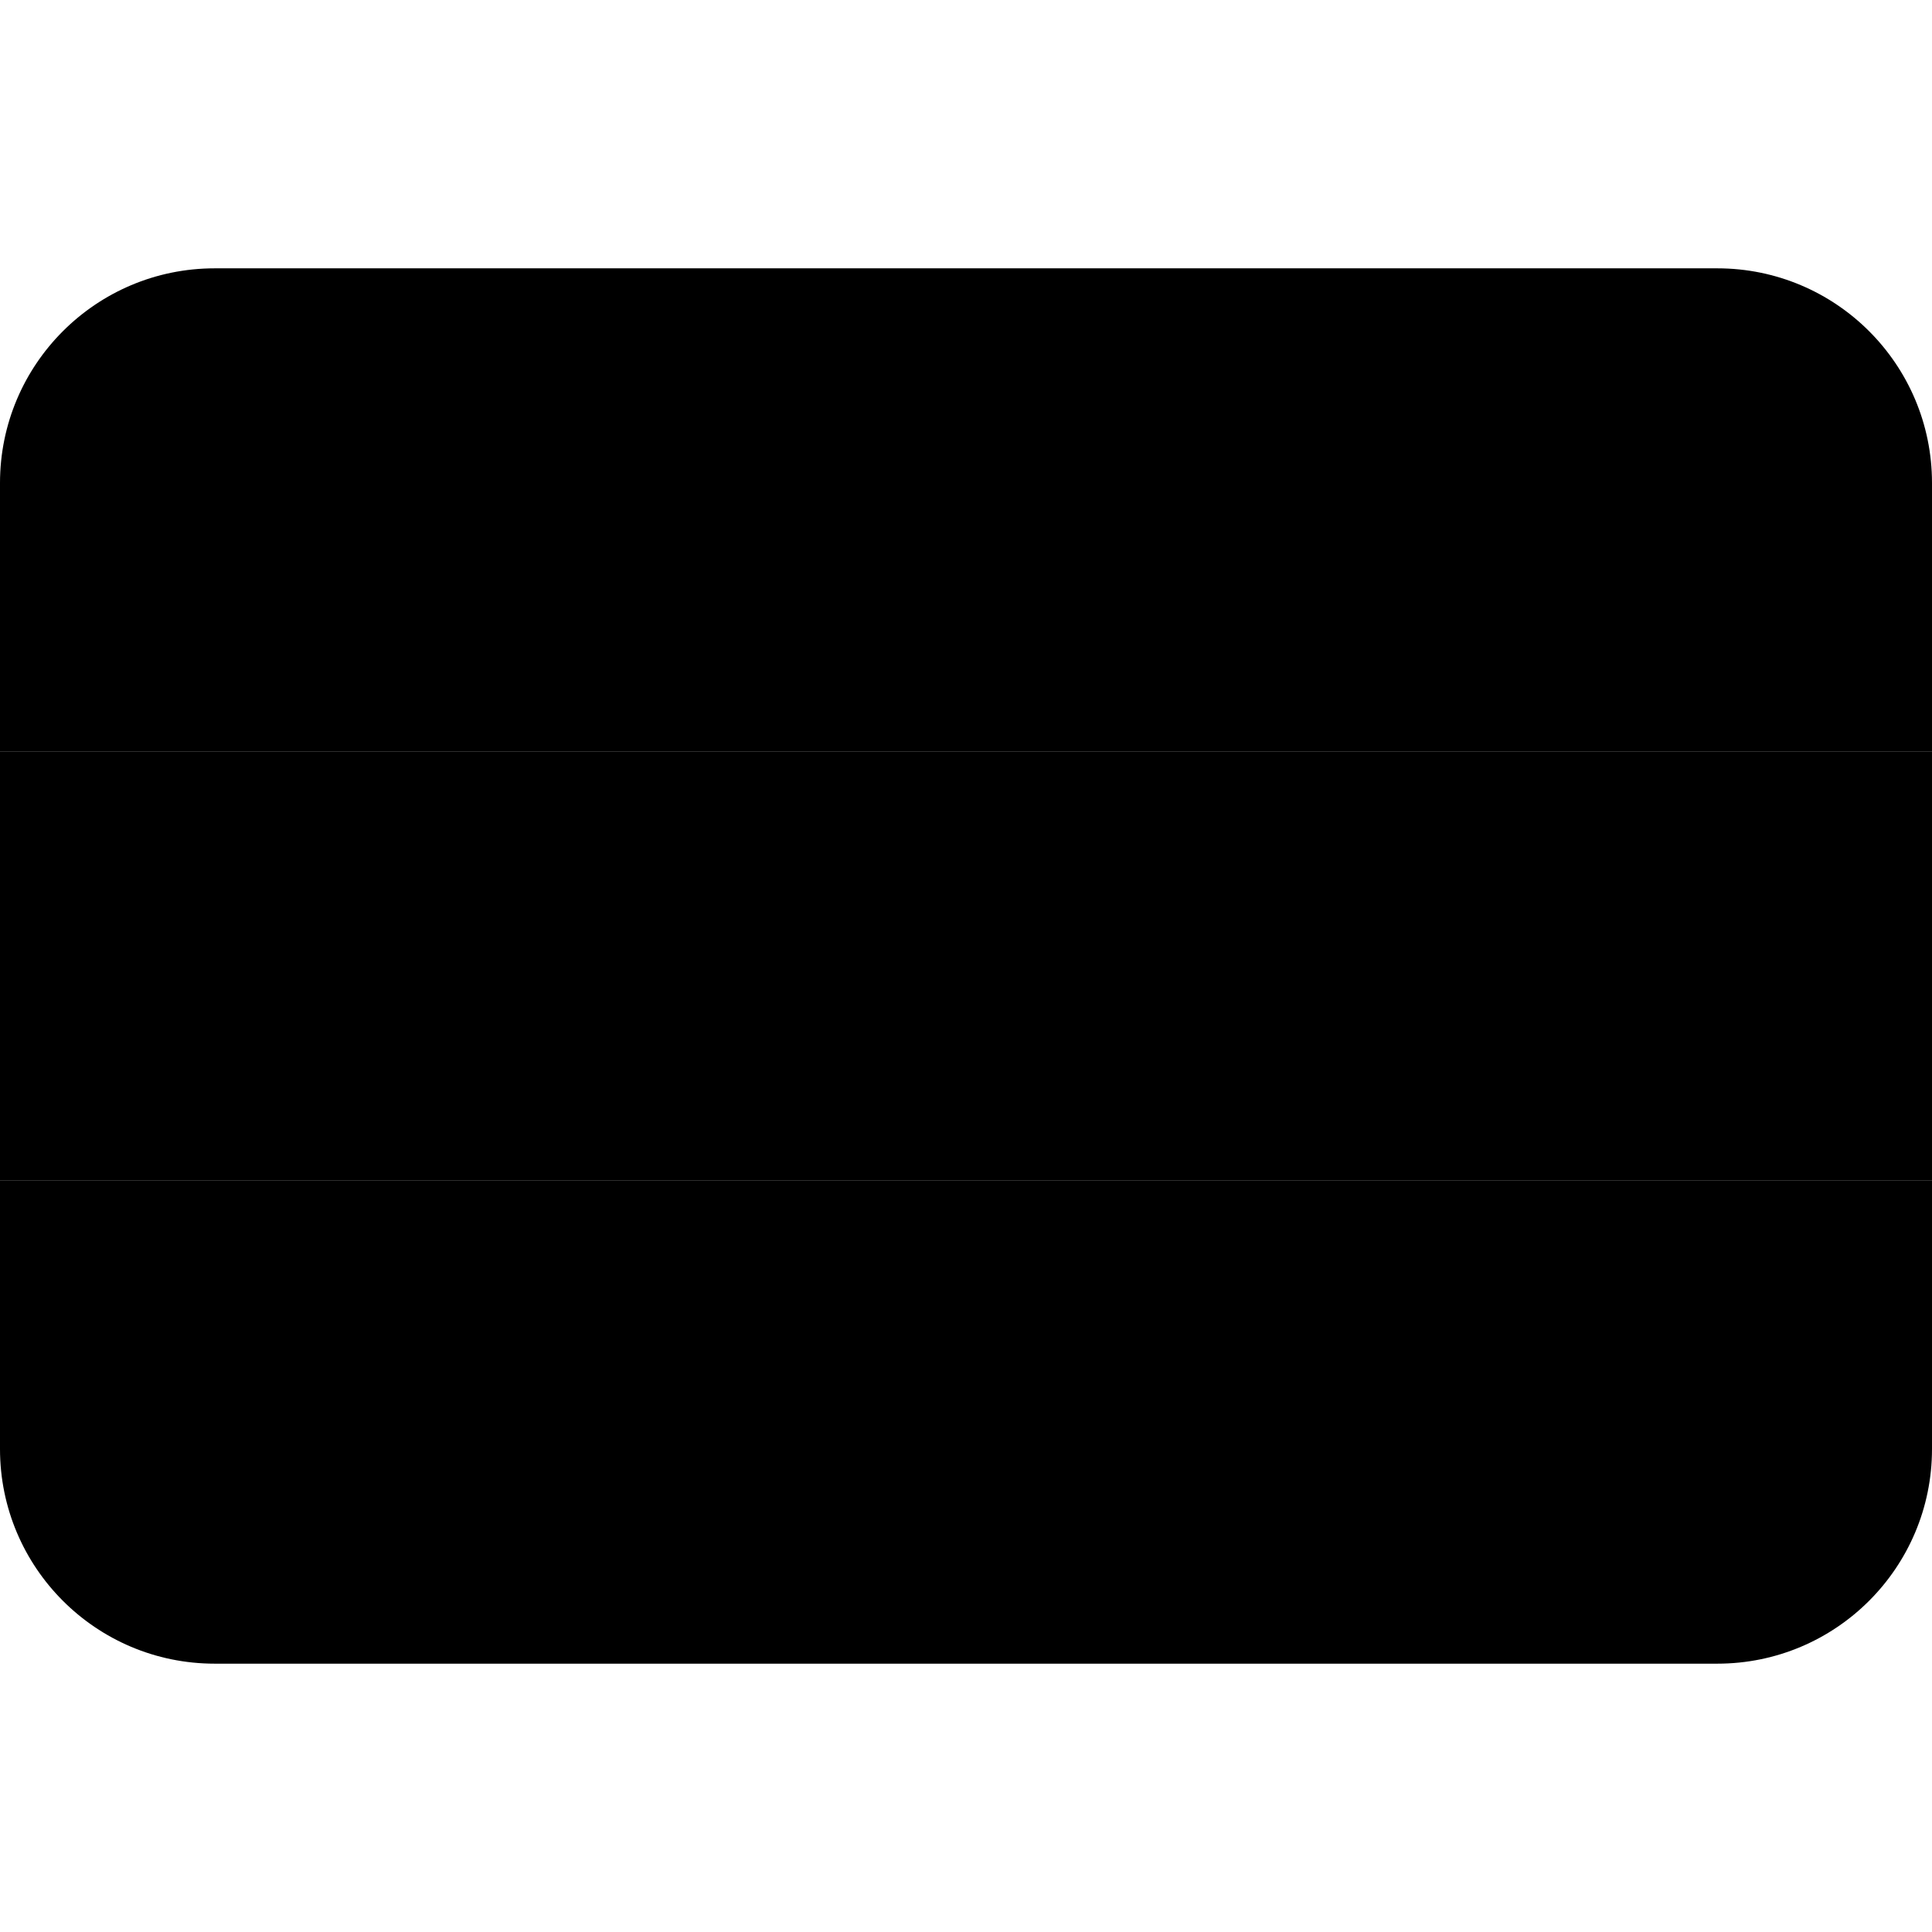 <svg width="36" height="36" viewBox="0 0 36 36" fill="none" xmlns="http://www.w3.org/2000/svg">
<path d="M0 14H36V22H0V14Z" fill="#EEEEEE" style="fill:#EEEEEE;fill:color(display-p3 0.933 0.933 0.933);fill-opacity:1;"/>
<path d="M32 5H4C1.791 5 0 6.791 0 9V14H36V9C36 6.791 34.209 5 32 5Z" fill="#AE1F28" style="fill:#AE1F28;fill:color(display-p3 0.682 0.122 0.157);fill-opacity:1;"/>
<path d="M4 31H32C34.209 31 36 29.209 36 27V22H0V27C0 29.209 1.791 31 4 31Z" fill="#20478B" style="fill:#20478B;fill:color(display-p3 0.126 0.278 0.545);fill-opacity:1;"/>
</svg>
